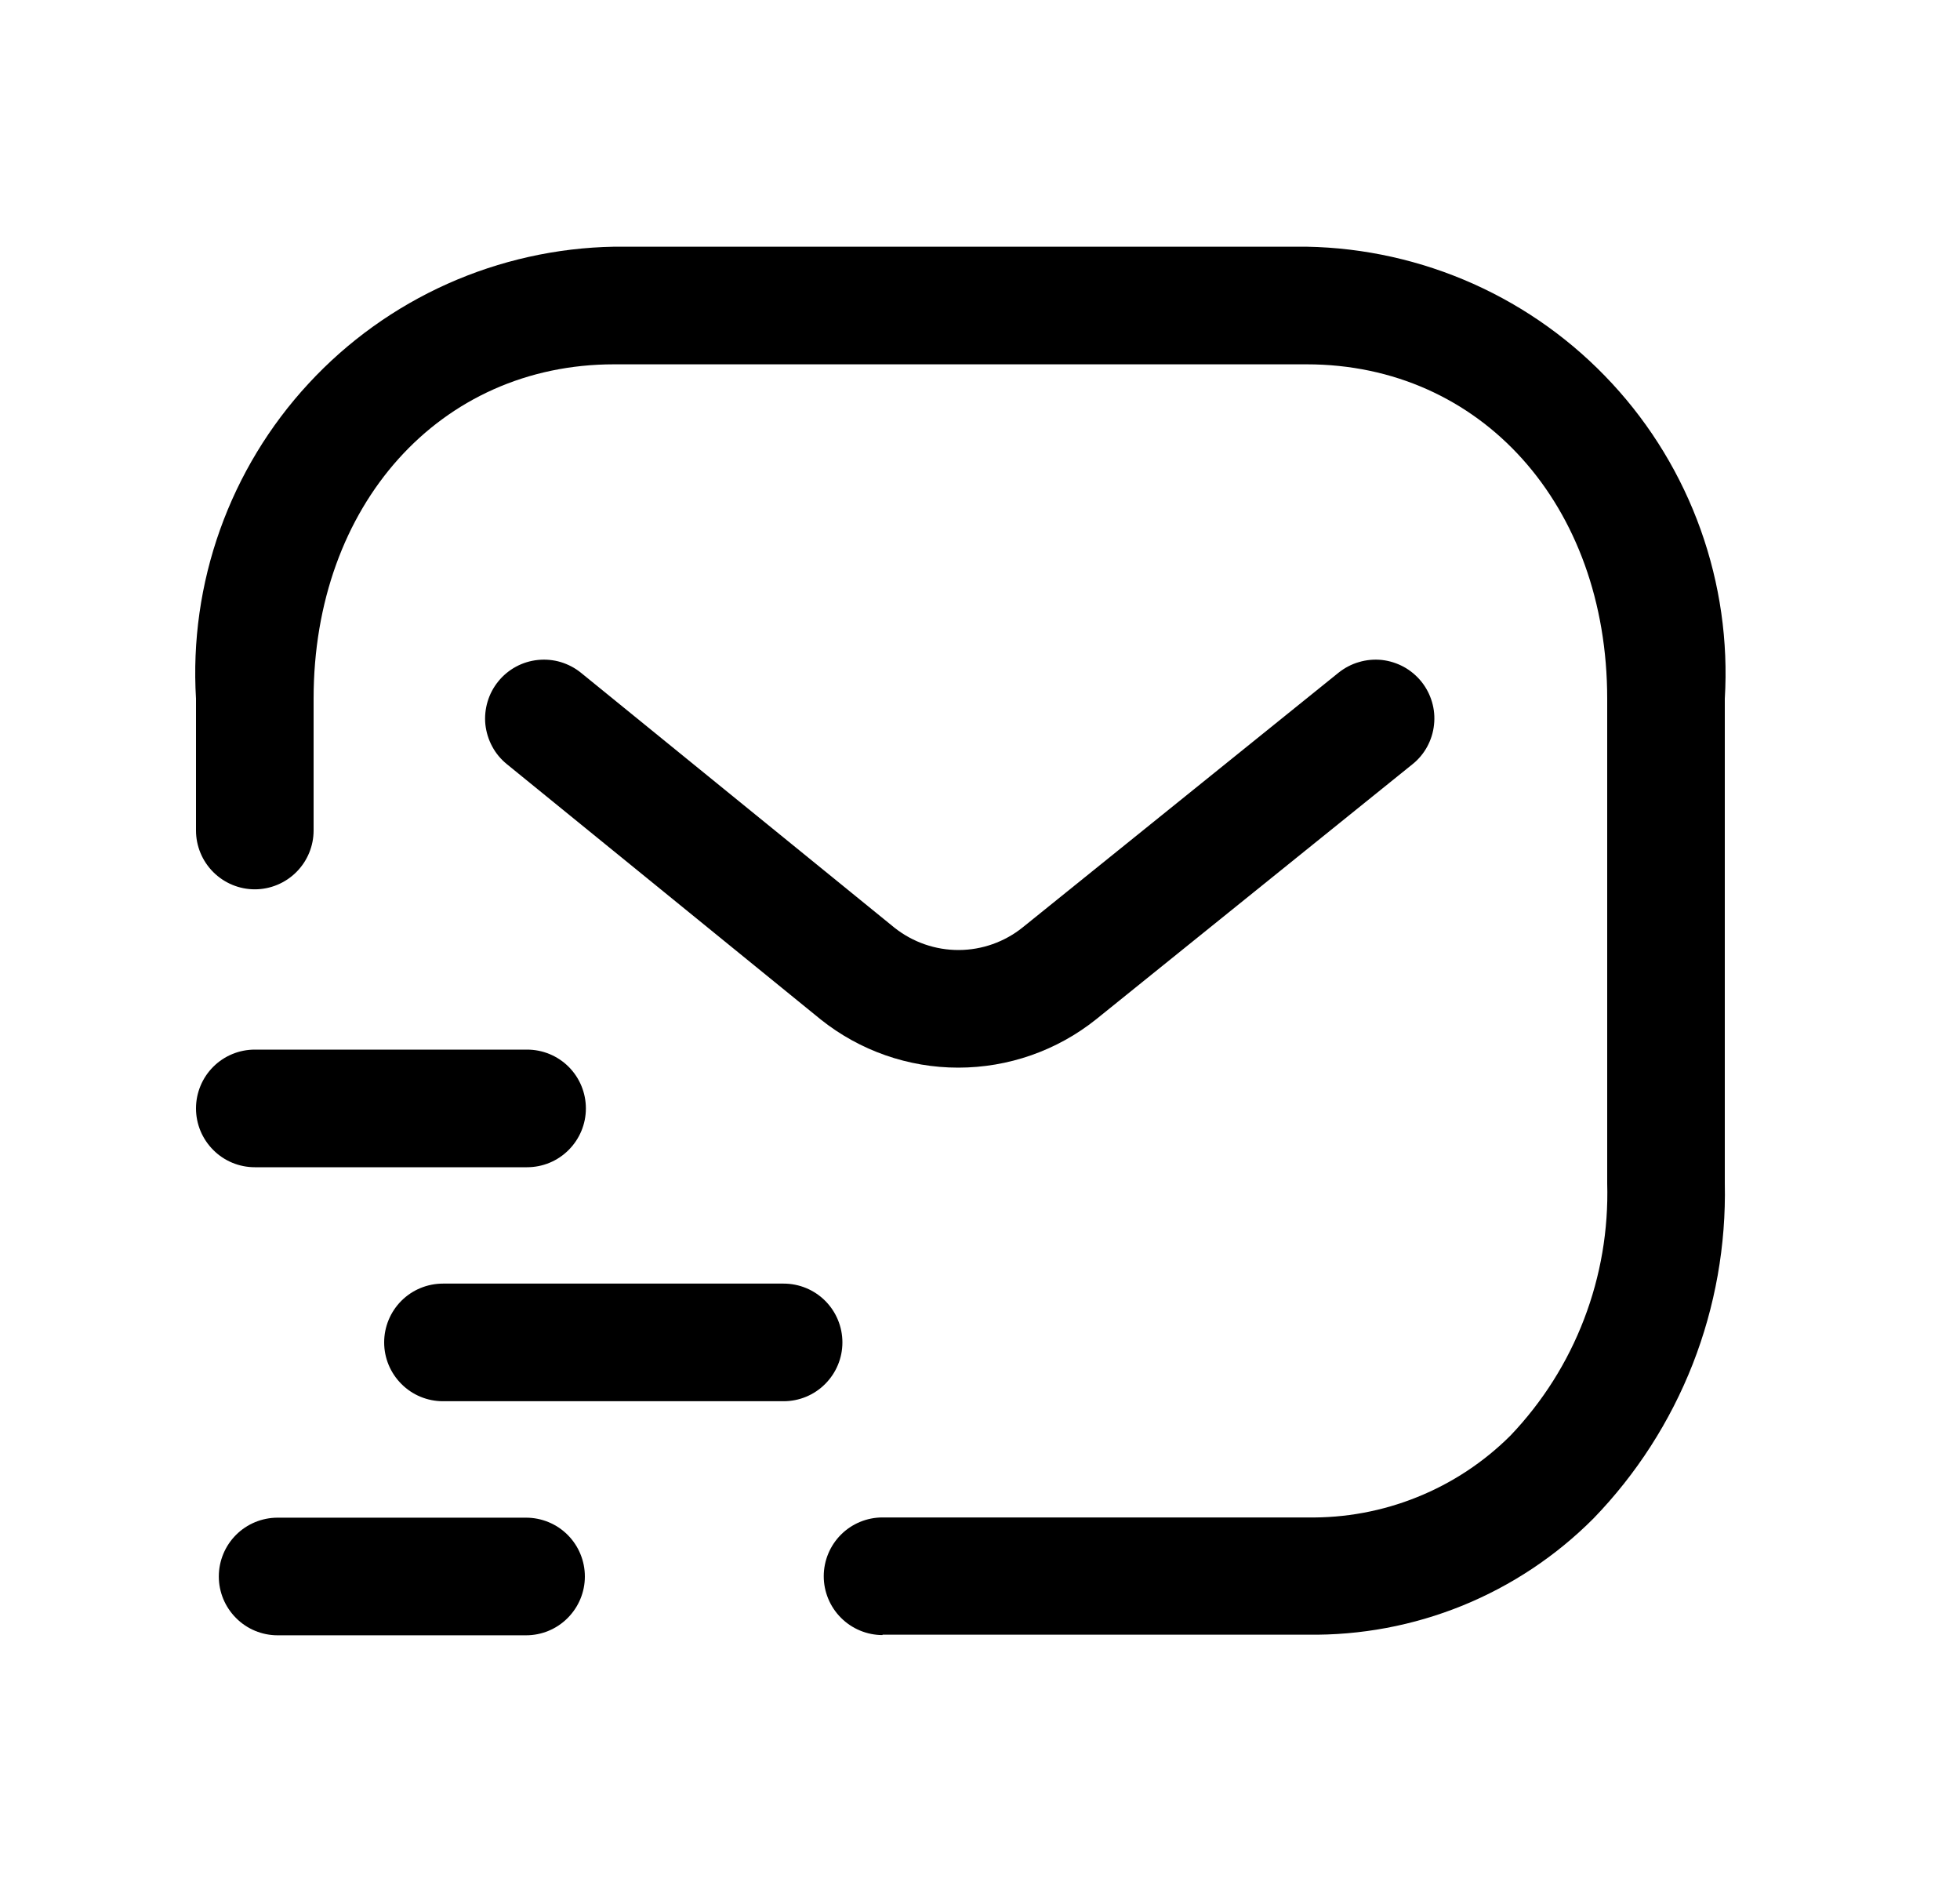 <svg width="25" height="24" viewBox="0 0 25 24" fill="none" xmlns="http://www.w3.org/2000/svg">
<path d="M11.257 20.851C11.058 20.851 10.867 20.771 10.727 20.631C10.586 20.49 10.507 20.299 10.507 20.101C10.507 19.902 10.586 19.711 10.727 19.57C10.867 19.43 11.058 19.351 11.257 19.351H16.667H16.677C17.157 19.359 17.633 19.271 18.078 19.091C18.523 18.912 18.927 18.645 19.267 18.306C19.675 17.878 19.994 17.374 20.205 16.822C20.417 16.27 20.517 15.681 20.5 15.091V8.91C20.5 6.439 18.888 4.646 16.667 4.646H7.832C5.611 4.646 4 6.439 4 8.91V10.591C4 10.789 3.921 10.98 3.78 11.121C3.64 11.261 3.449 11.341 3.25 11.341C3.051 11.341 2.86 11.261 2.72 11.121C2.579 10.98 2.5 10.789 2.5 10.591V8.91C2.456 8.178 2.56 7.445 2.807 6.754C3.054 6.063 3.438 5.429 3.936 4.891C4.434 4.352 5.036 3.92 5.706 3.62C6.375 3.321 7.099 3.159 7.832 3.146H16.667C17.401 3.159 18.124 3.321 18.793 3.62C19.463 3.92 20.065 4.352 20.563 4.891C21.061 5.429 21.445 6.063 21.692 6.754C21.939 7.445 22.044 8.178 22 8.91V15.091C22.017 15.878 21.878 16.662 21.591 17.395C21.303 18.129 20.873 18.798 20.325 19.364C19.848 19.843 19.279 20.221 18.652 20.476C18.026 20.73 17.355 20.856 16.679 20.846H16.665H11.257V20.851Z" fill="black"/>
<path d="M12.222 13.615C11.586 13.615 10.968 13.399 10.47 13.002L6.464 9.744C6.388 9.682 6.324 9.606 6.278 9.519C6.231 9.432 6.202 9.337 6.191 9.239C6.181 9.141 6.191 9.042 6.219 8.948C6.247 8.853 6.294 8.765 6.356 8.689C6.418 8.612 6.495 8.549 6.581 8.502C6.668 8.455 6.763 8.426 6.861 8.416C6.959 8.406 7.058 8.415 7.152 8.443C7.247 8.472 7.335 8.518 7.411 8.58L11.411 11.832C11.644 12.016 11.933 12.116 12.229 12.115C12.526 12.114 12.814 12.012 13.045 11.826L17.074 8.578C17.151 8.517 17.239 8.47 17.334 8.443C17.428 8.415 17.527 8.406 17.625 8.416C17.723 8.427 17.818 8.457 17.905 8.504C17.991 8.551 18.067 8.615 18.129 8.691C18.191 8.768 18.237 8.856 18.265 8.951C18.293 9.045 18.302 9.144 18.291 9.242C18.281 9.34 18.251 9.435 18.204 9.522C18.157 9.608 18.093 9.685 18.016 9.746L13.982 12.998C13.482 13.398 12.862 13.615 12.222 13.615V13.615Z" fill="black"/>
<path d="M3.541 20.854C3.342 20.854 3.151 20.775 3.011 20.634C2.87 20.493 2.791 20.303 2.791 20.104C2.791 19.905 2.87 19.714 3.011 19.573C3.151 19.433 3.342 19.354 3.541 19.354H6.71C6.909 19.354 7.1 19.433 7.24 19.573C7.381 19.714 7.46 19.905 7.46 20.104C7.46 20.303 7.381 20.493 7.24 20.634C7.1 20.775 6.909 20.854 6.71 20.854H3.541ZM9.99 17.869H5.65C5.451 17.869 5.26 17.79 5.12 17.649C4.979 17.508 4.9 17.318 4.9 17.119C4.9 16.92 4.979 16.729 5.12 16.588C5.26 16.448 5.451 16.369 5.65 16.369H9.995C10.194 16.369 10.385 16.448 10.525 16.588C10.666 16.729 10.745 16.92 10.745 17.119C10.745 17.318 10.666 17.508 10.525 17.649C10.385 17.79 10.194 17.869 9.995 17.869H9.99ZM6.723 14.885H3.25C3.051 14.885 2.86 14.806 2.72 14.665C2.579 14.524 2.5 14.334 2.5 14.135C2.5 13.936 2.579 13.745 2.72 13.604C2.86 13.464 3.051 13.385 3.25 13.385H6.723C6.922 13.385 7.113 13.464 7.253 13.604C7.394 13.745 7.473 13.936 7.473 14.135C7.473 14.334 7.394 14.524 7.253 14.665C7.113 14.806 6.922 14.885 6.723 14.885Z" fill="black"/>
</svg>
